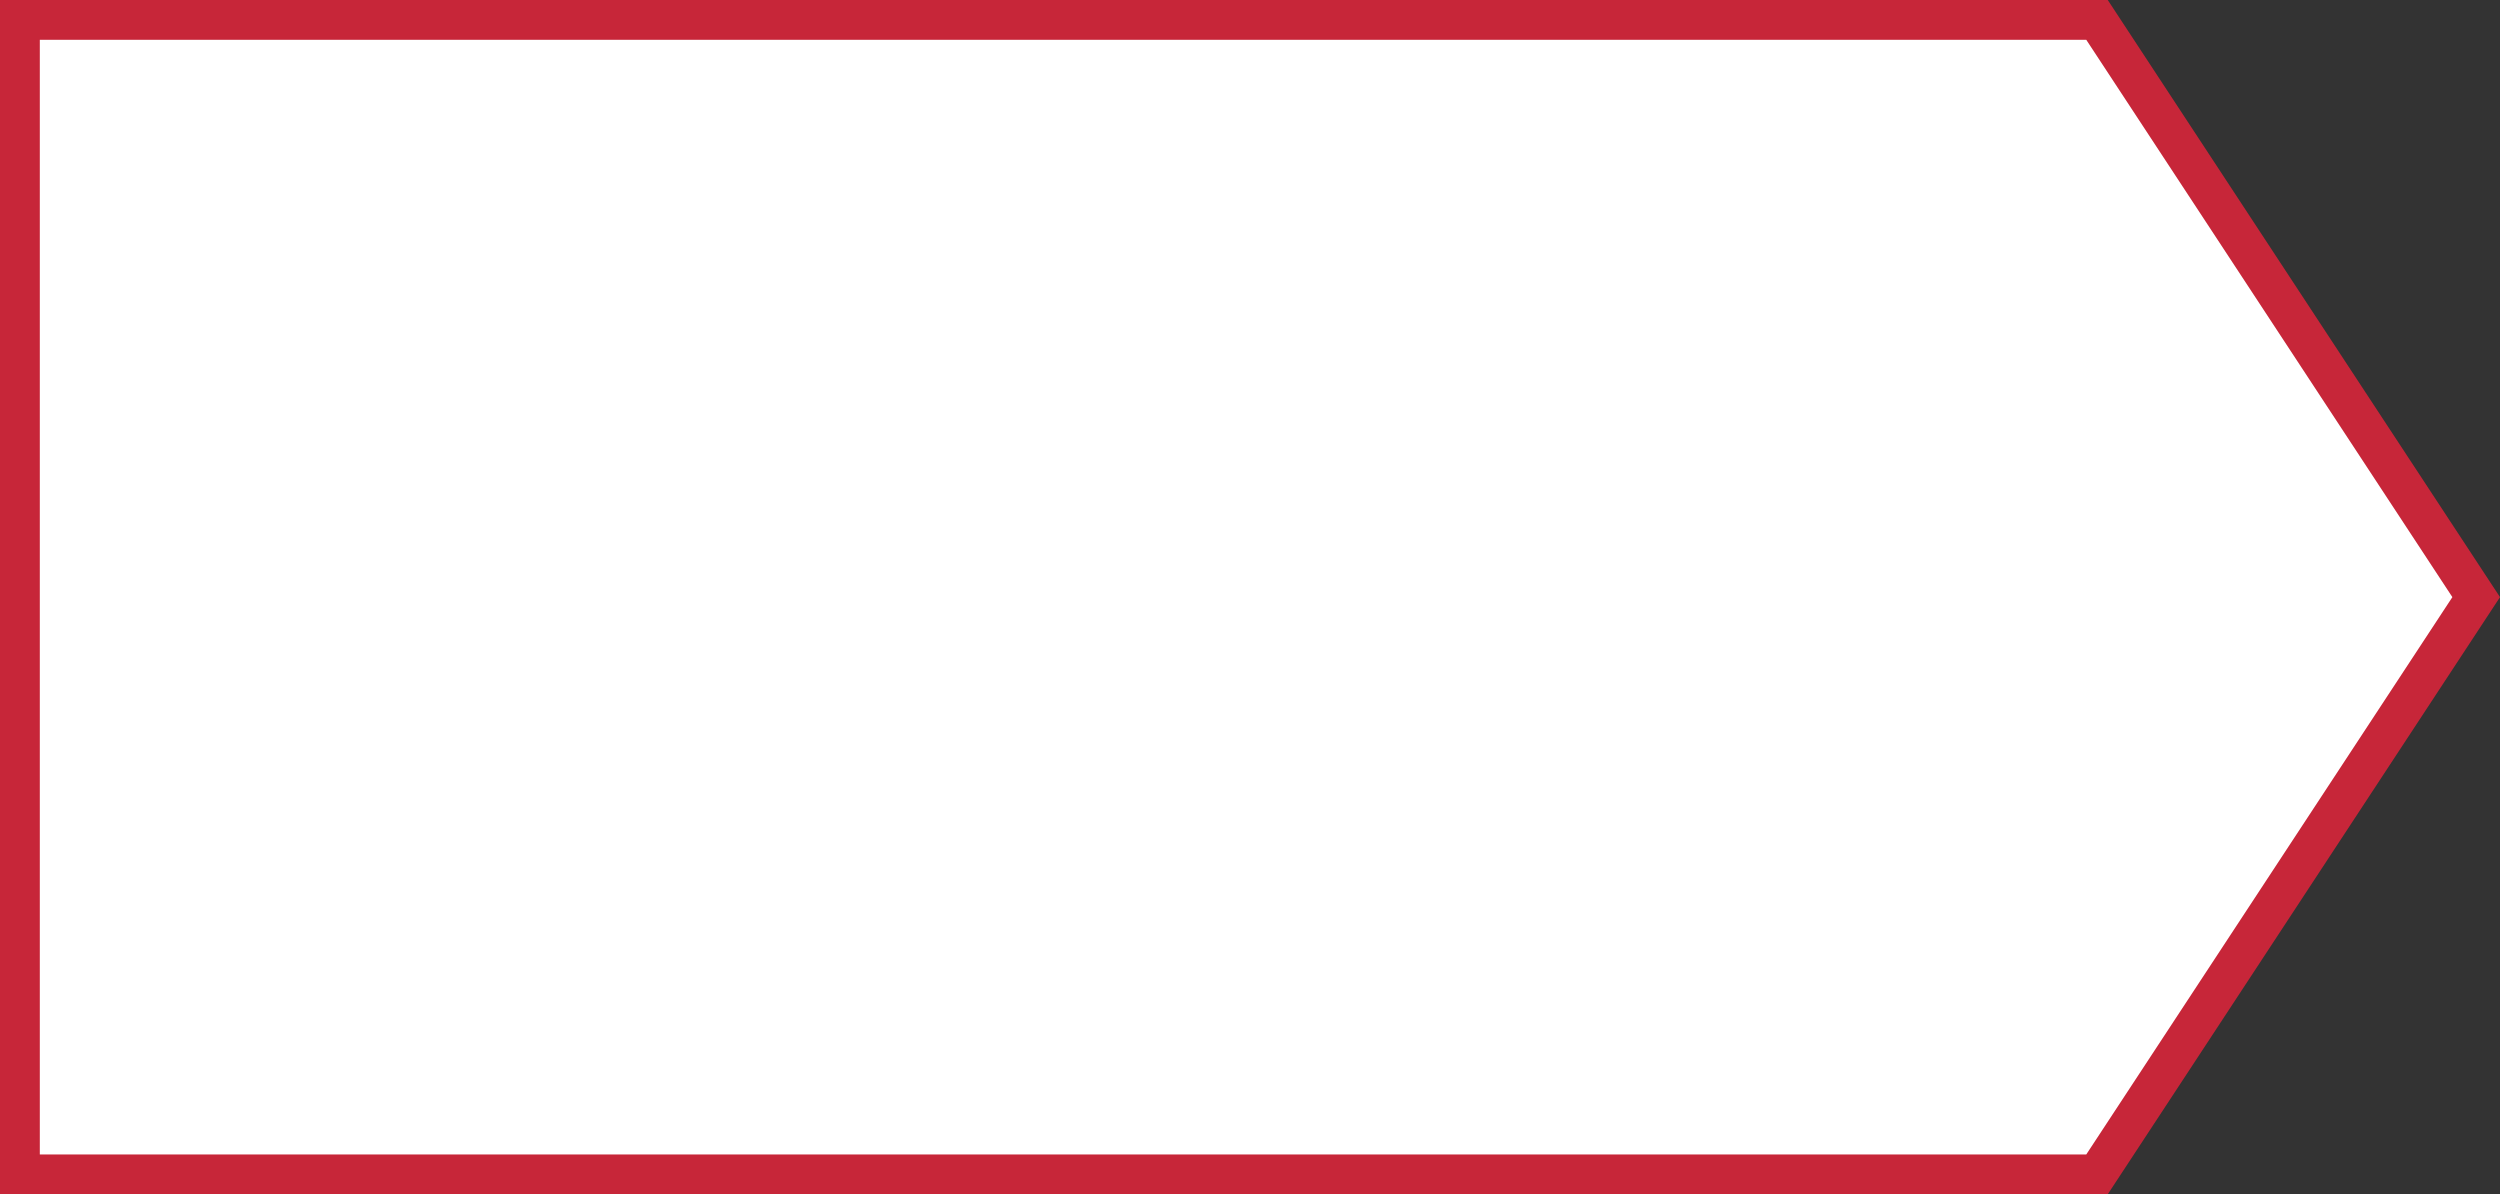 <svg width="314" height="150" viewBox="0 0 314 150" fill="none" xmlns="http://www.w3.org/2000/svg">
<rect x="0" y="0" width="314" height="150" fill="#333333" stroke="none"/>
<path d="M2.5 2.5H263.385L311.009 75L263.385 147.5H2.5V2.5Z" fill="white" stroke="#C72639" stroke-width="5"/>
</svg>
